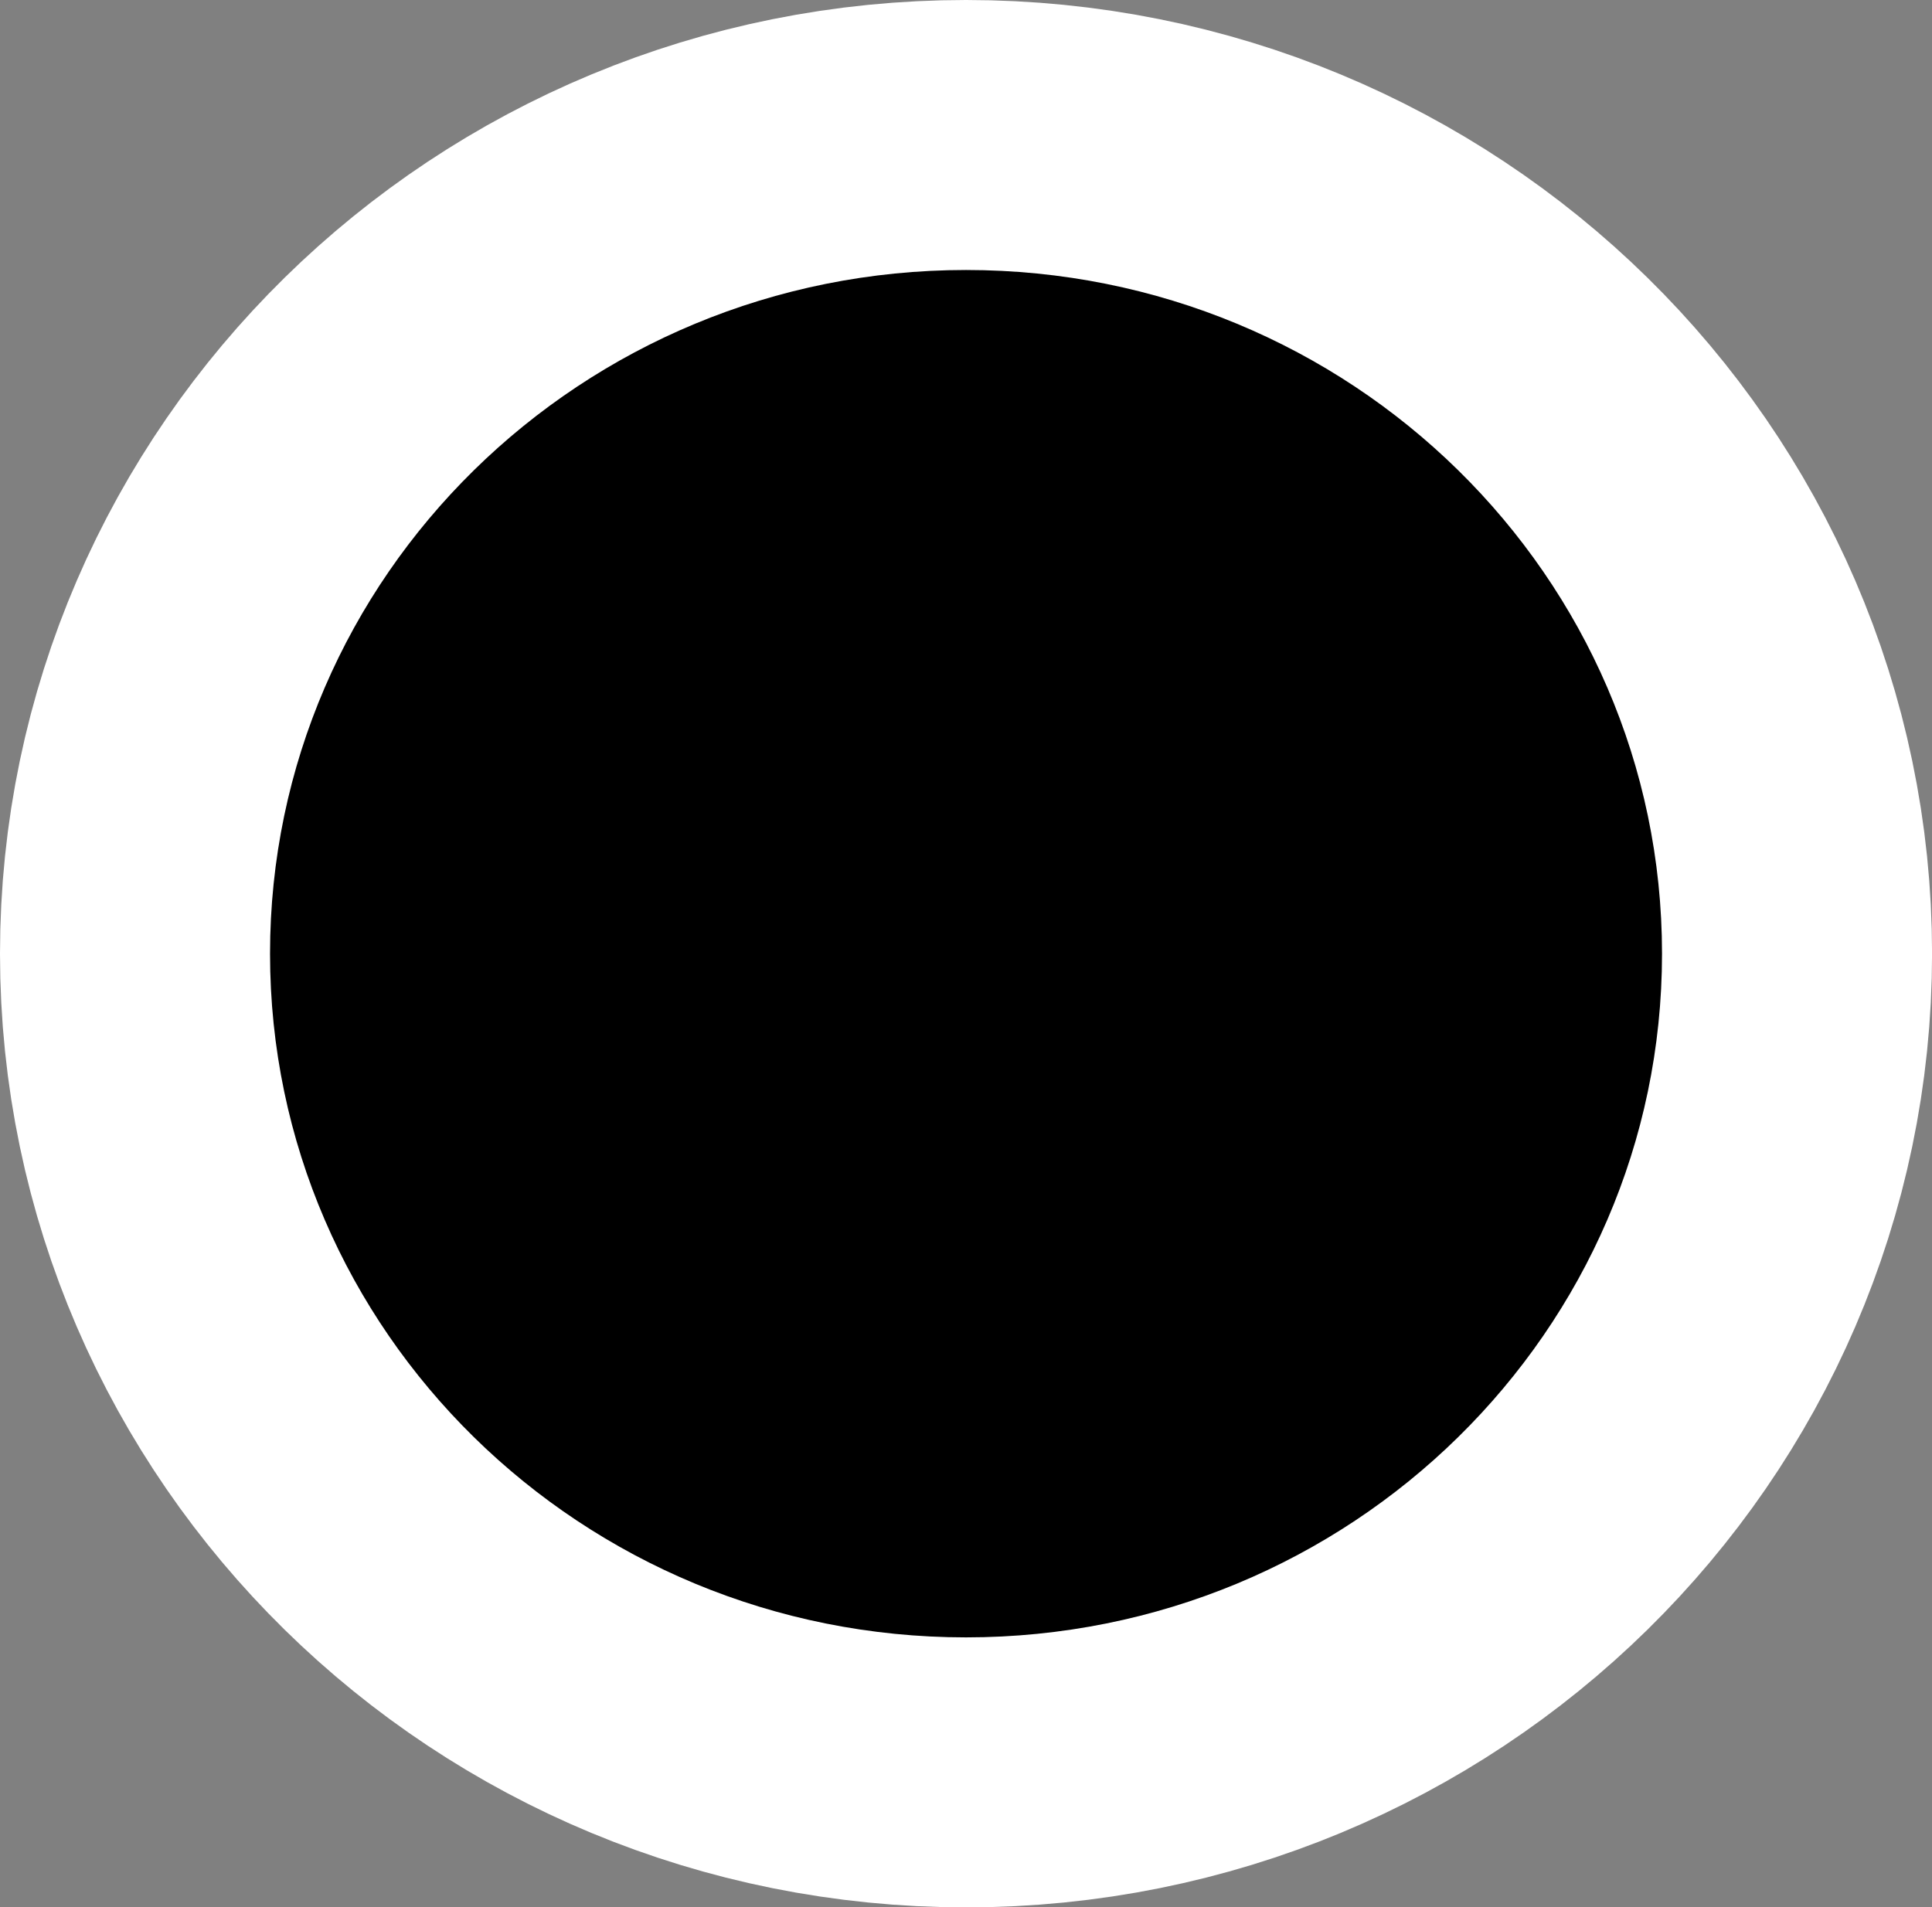 <svg version="1.1" xmlns="http://www.w3.org/2000/svg" xmlns:xlink="http://www.w3.org/1999/xlink" width="35.773" height="35.321" viewBox="0,0,35.773,35.321"><rect x="0" y="0" width="35.773" height="35.321" fill="#808080" stroke="none"/><g transform="translate(-222.113,-162.339)"><g data-paper-data="{&quot;isPaintingLayer&quot;:true}" fill="#000000" fill-rule="nonzero" stroke-linecap="butt" stroke-linejoin="miter" stroke-miterlimit="10" stroke-dasharray="" stroke-dashoffset="0" style="mix-blend-mode: normal"><path d="M227.113,180c0,-6.992 5.77,-12.661 12.887,-12.661c7.117,0 12.887,5.668 12.887,12.661c0,6.992 -5.77,12.661 -12.887,12.661c-7.117,0 -12.887,-5.668 -12.887,-12.661z" stroke="#ffffff" stroke-width="10"/><path d="M227.113,180c0,-6.992 5.77,-12.661 12.887,-12.661c7.117,0 12.887,5.668 12.887,12.661c0,6.992 -5.77,12.661 -12.887,12.661c-7.117,0 -12.887,-5.668 -12.887,-12.661z" stroke="#00b5ff" stroke-width="0"/></g></g></svg>